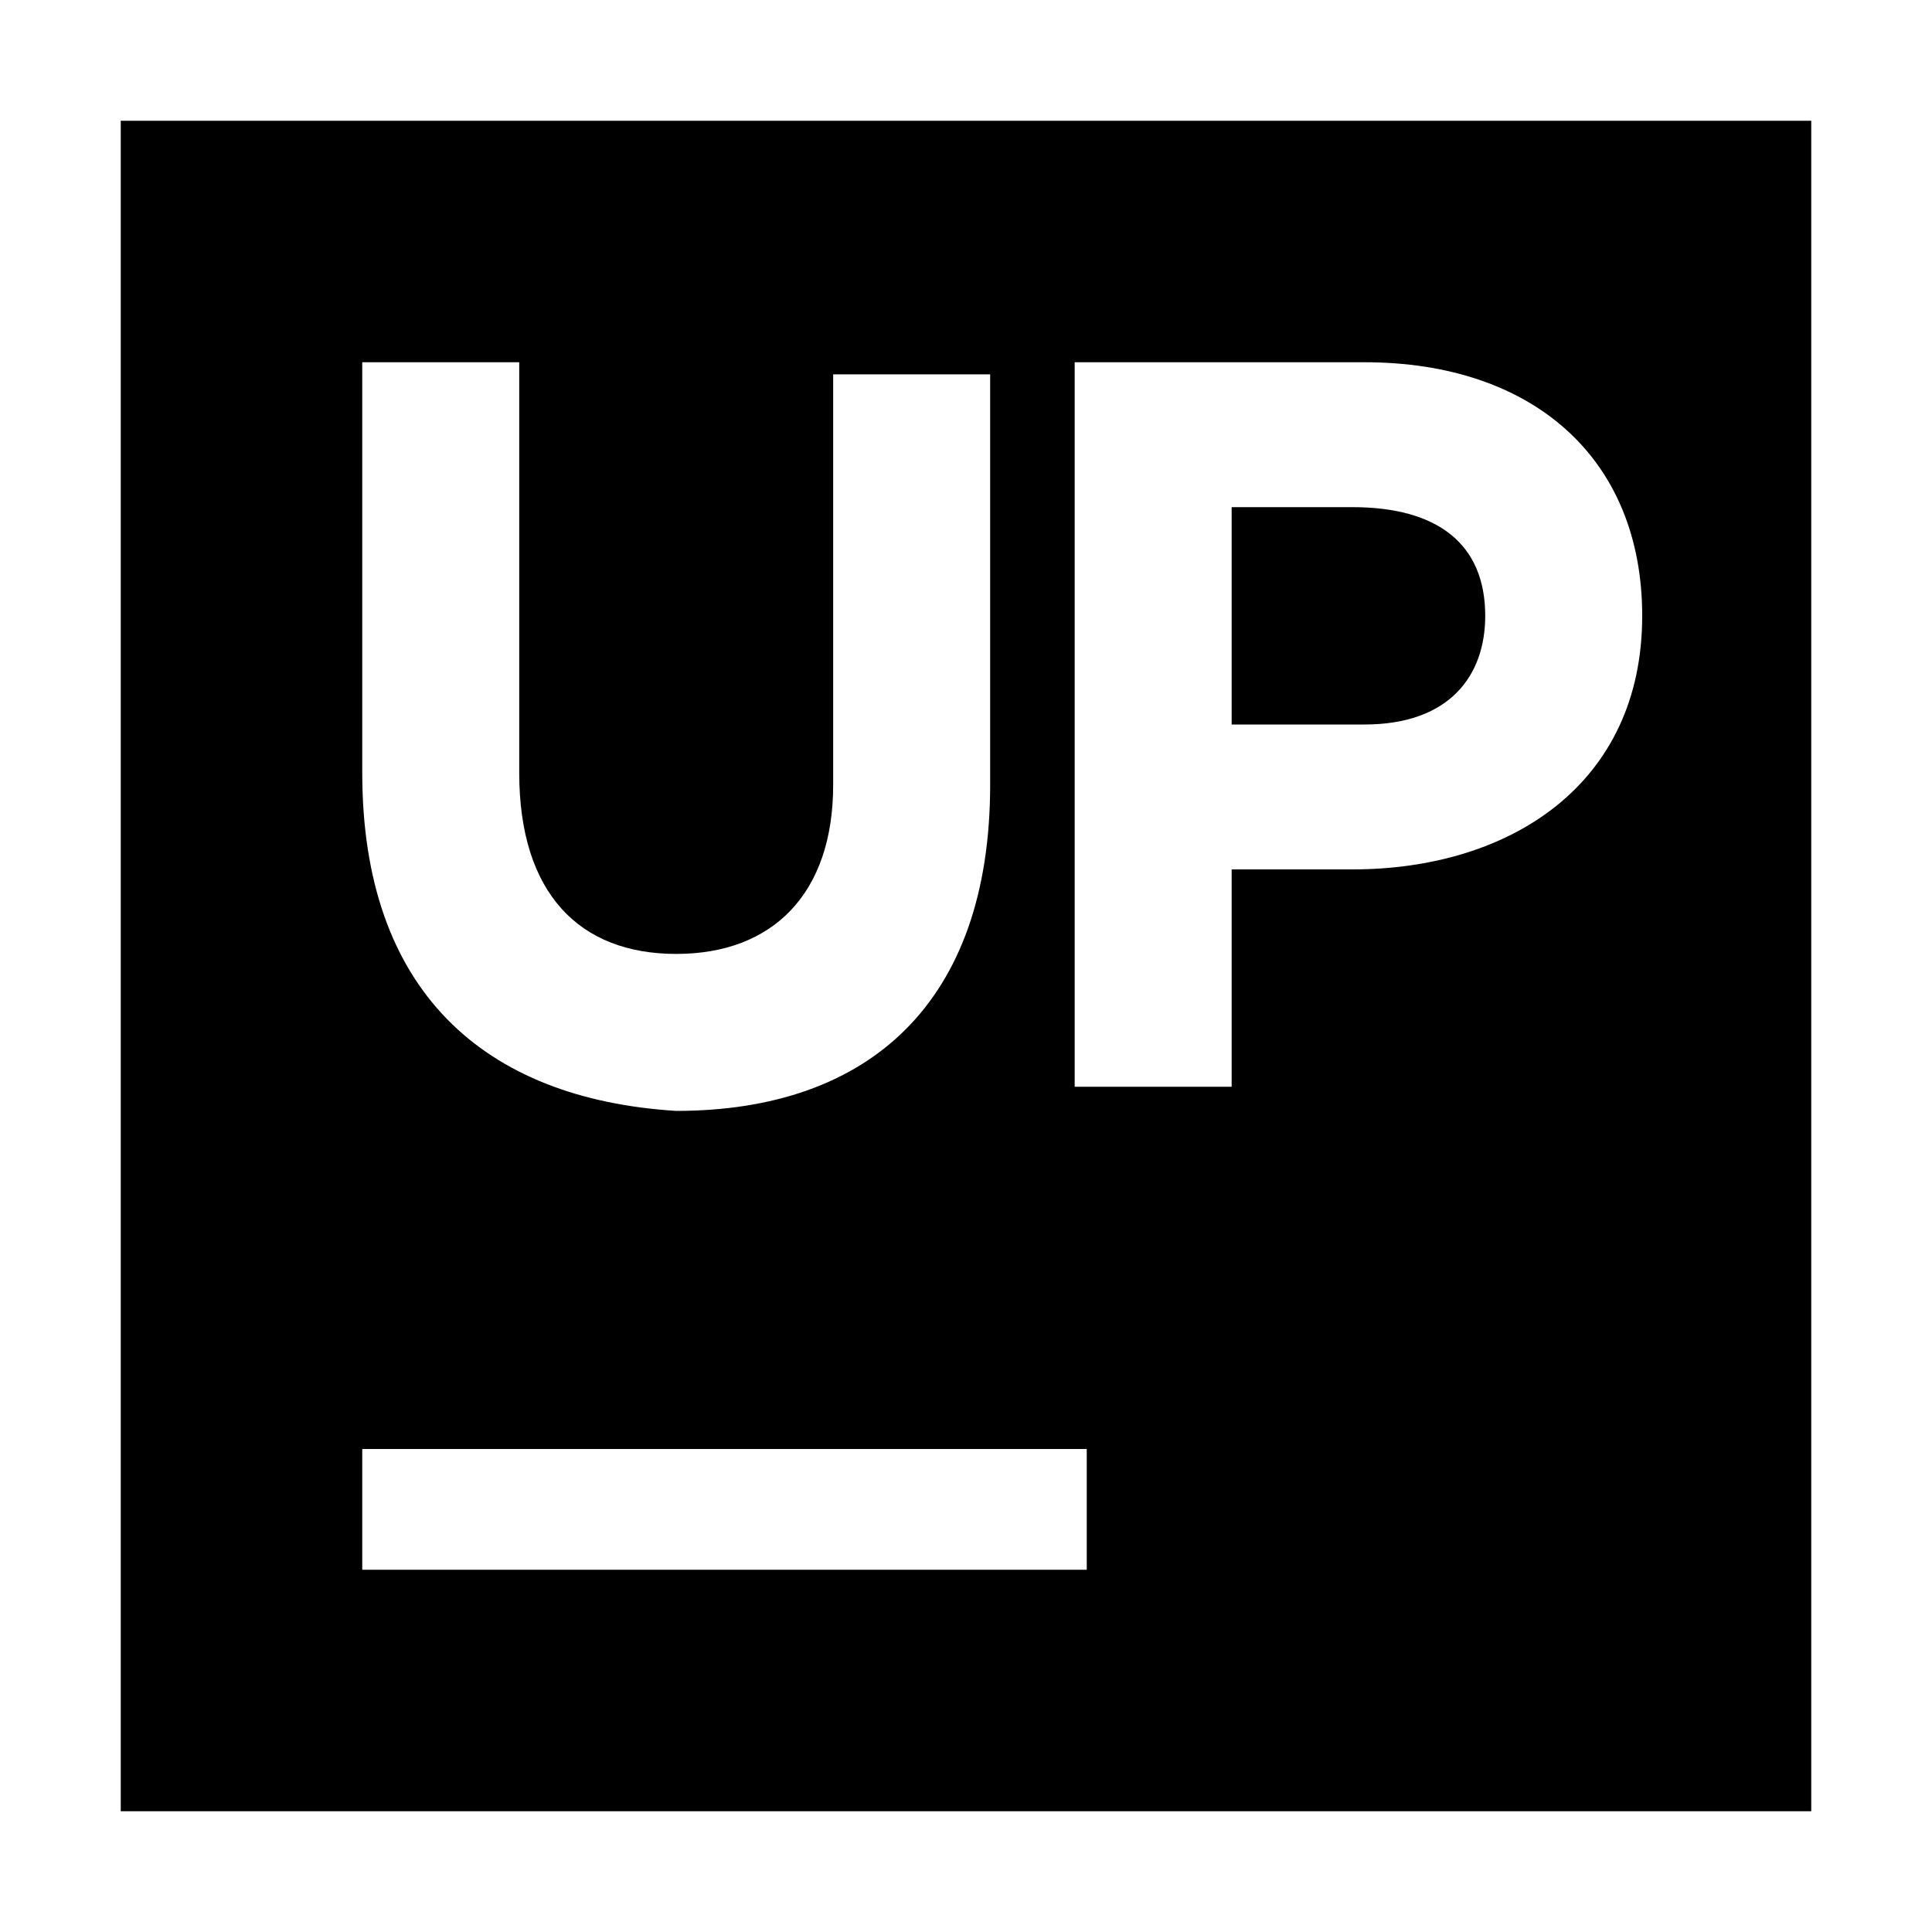 <svg xmlns="http://www.w3.org/2000/svg" xmlns:xlink="http://www.w3.org/1999/xlink" id="Layer_1" width="16" height="16" x="0" style="enable-background:new 0 0 16 16" y="0" version="1.1" viewBox="0 0 16 16" xml:space="preserve"><g><path d="M11.2,4.2h-1V6h1.1c0.7,0,1-0.4,1-0.9C12.3,4.5,11.9,4.2,11.2,4.2z"/><path d="M1,1v14h14V1H1z M3,3h1.3v3.4c0,1,0.5,1.5,1.3,1.5s1.3-0.5,1.3-1.4V3.1h1.3v3.4c0,1.8-1,2.7-2.6,2.7C4,9.1,3,8.2,3,6.4V3z M9,13H3v-1h6V13z M11.2,7.2h-1V9H8.9V3h2.4c1.4,0,2.3,0.8,2.3,2.1C13.6,6.5,12.5,7.2,11.2,7.2z"/></g></svg>